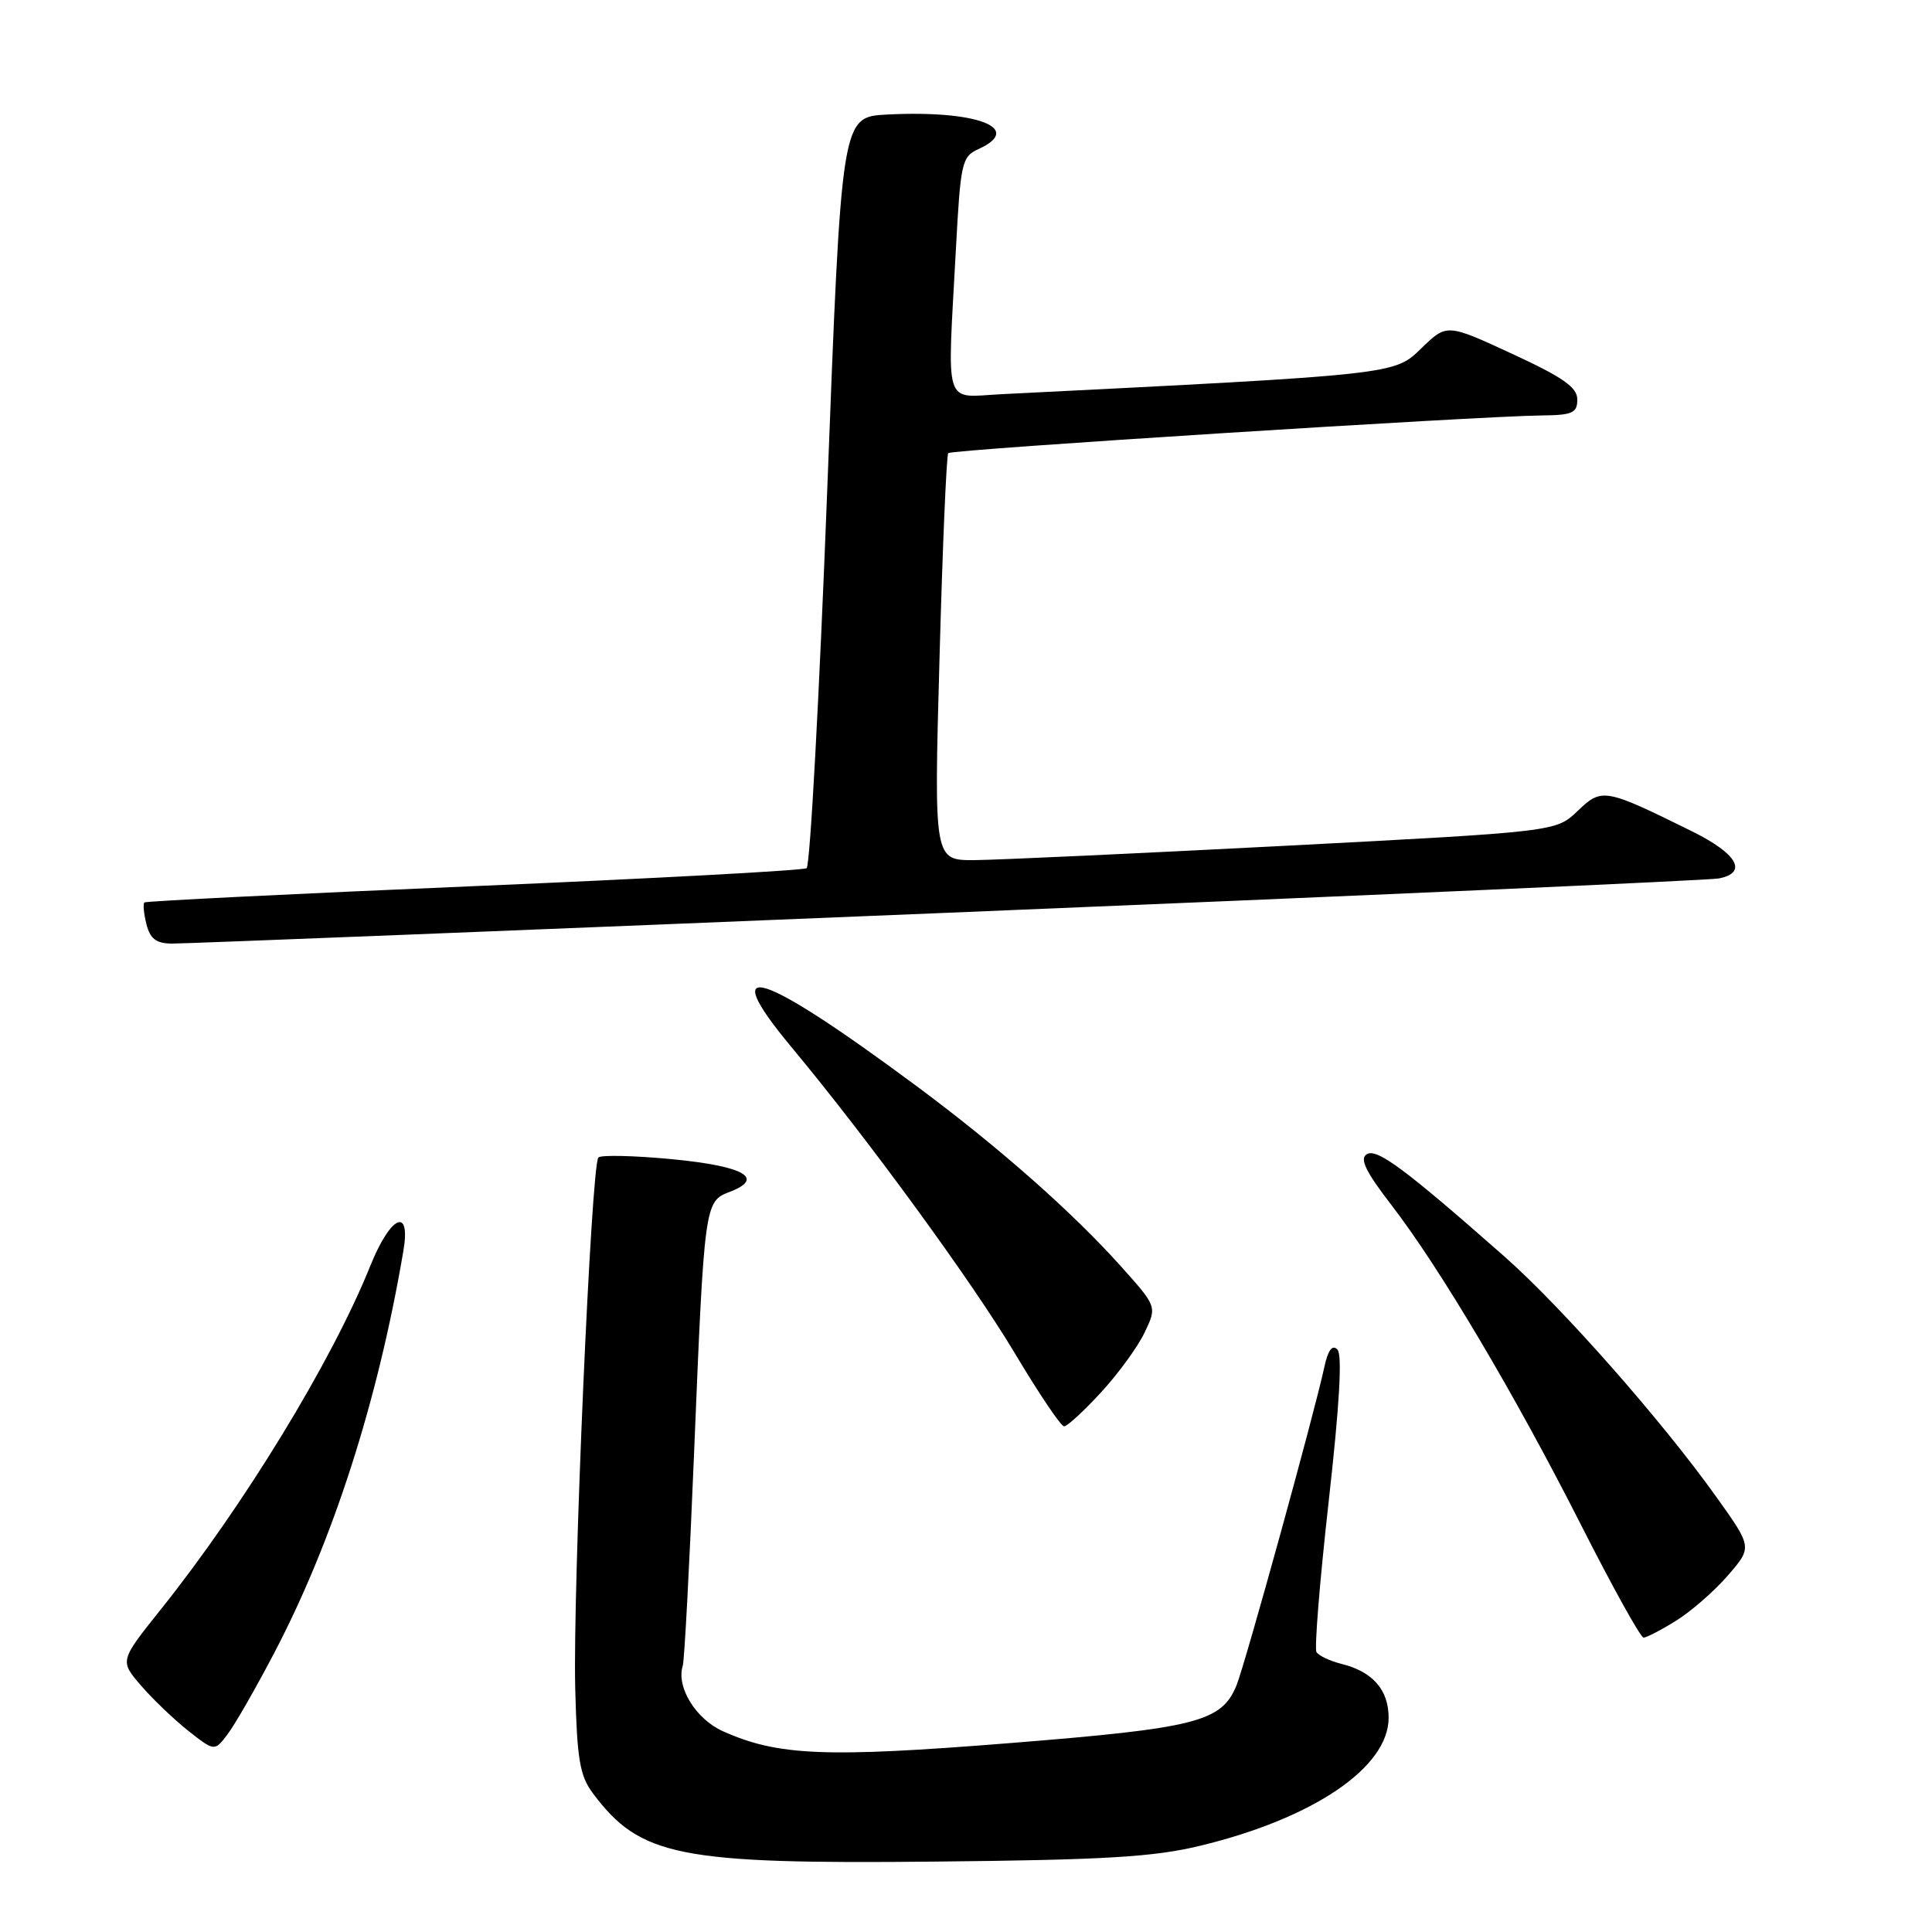 <?xml version="1.0" encoding="UTF-8" standalone="no"?>
<!DOCTYPE svg PUBLIC "-//W3C//DTD SVG 1.1//EN" "http://www.w3.org/Graphics/SVG/1.1/DTD/svg11.dtd" >
<svg xmlns="http://www.w3.org/2000/svg" xmlns:xlink="http://www.w3.org/1999/xlink" version="1.1" viewBox="0 0 256 256">
 <g >
 <path fill="currentColor"
d=" M 159.00 244.58 C 174.04 240.95 184.00 234.19 184.00 227.62 C 184.00 223.91 181.90 221.50 177.74 220.47 C 176.22 220.09 174.74 219.39 174.44 218.91 C 174.15 218.43 174.88 209.44 176.06 198.93 C 177.50 186.11 177.88 179.48 177.21 178.81 C 176.53 178.13 175.96 178.91 175.48 181.15 C 174.16 187.28 165.00 220.46 163.85 223.30 C 161.88 228.15 158.61 228.99 133.68 230.98 C 109.40 232.92 103.07 232.66 95.80 229.40 C 92.18 227.78 89.58 223.53 90.47 220.72 C 90.69 220.05 91.36 207.35 91.97 192.50 C 93.32 159.58 93.37 159.19 96.64 157.95 C 101.42 156.13 98.66 154.53 89.15 153.61 C 84.09 153.12 79.65 153.02 79.29 153.37 C 78.34 154.32 75.89 210.51 76.22 223.68 C 76.46 233.14 76.82 235.29 78.56 237.62 C 84.83 246.00 89.92 247.02 124.00 246.67 C 146.43 246.45 152.88 246.06 159.00 244.58 Z  M 36.35 219.00 C 44.15 204.09 50.07 185.66 53.45 165.75 C 54.46 159.82 51.75 161.05 49.06 167.75 C 43.98 180.37 32.34 199.45 21.29 213.28 C 15.86 220.07 15.86 220.07 18.68 223.34 C 20.23 225.14 23.06 227.85 24.96 229.35 C 28.43 232.08 28.43 232.08 30.16 229.79 C 31.12 228.53 33.90 223.68 36.35 219.00 Z  M 222.11 214.74 C 224.09 213.51 227.17 210.82 228.95 208.76 C 232.19 205.02 232.19 205.02 227.43 198.36 C 220.22 188.25 206.96 173.21 199.33 166.48 C 186.16 154.88 182.44 152.11 181.10 152.94 C 180.13 153.54 180.96 155.24 184.33 159.62 C 190.79 167.99 200.78 184.86 209.53 202.13 C 213.68 210.31 217.39 217.00 217.78 216.99 C 218.18 216.99 220.12 215.98 222.11 214.74 Z  M 145.88 184.51 C 148.16 182.04 150.76 178.47 151.66 176.58 C 153.31 173.13 153.31 173.13 148.55 167.82 C 142.12 160.63 132.34 152.00 121.50 143.95 C 100.61 128.45 94.79 126.63 104.90 138.78 C 115.06 150.99 128.82 169.85 134.43 179.25 C 137.63 184.61 140.58 189.00 141.00 189.00 C 141.41 189.00 143.61 186.98 145.88 184.51 Z  M 125.50 120.95 C 180.50 118.69 226.51 116.64 227.75 116.40 C 231.63 115.64 230.22 113.14 224.25 110.18 C 212.61 104.43 212.27 104.37 209.04 107.46 C 206.18 110.20 206.18 110.20 170.34 112.07 C 150.63 113.09 132.08 113.95 129.13 113.97 C 123.75 114.00 123.75 114.00 124.49 87.25 C 124.89 72.54 125.41 60.29 125.65 60.04 C 126.10 59.56 195.72 55.15 204.25 55.05 C 208.37 55.01 209.00 54.72 209.00 52.94 C 209.00 51.32 207.13 50.01 200.36 46.88 C 191.71 42.88 191.71 42.88 188.34 46.15 C 184.73 49.65 185.15 49.61 132.75 52.23 C 124.93 52.62 125.51 54.45 126.66 33.06 C 127.28 21.49 127.45 20.75 129.66 19.75 C 135.76 16.97 129.35 14.56 117.50 15.18 C 111.50 15.50 111.50 15.50 109.61 65.00 C 108.56 92.23 107.34 114.74 106.88 115.04 C 106.43 115.34 86.58 116.41 62.78 117.42 C 38.97 118.43 19.33 119.40 19.13 119.58 C 18.93 119.76 19.05 121.05 19.40 122.45 C 19.89 124.39 20.69 125.01 22.77 125.03 C 24.27 125.05 70.50 123.21 125.50 120.95 Z "/>
</g>
</svg>
